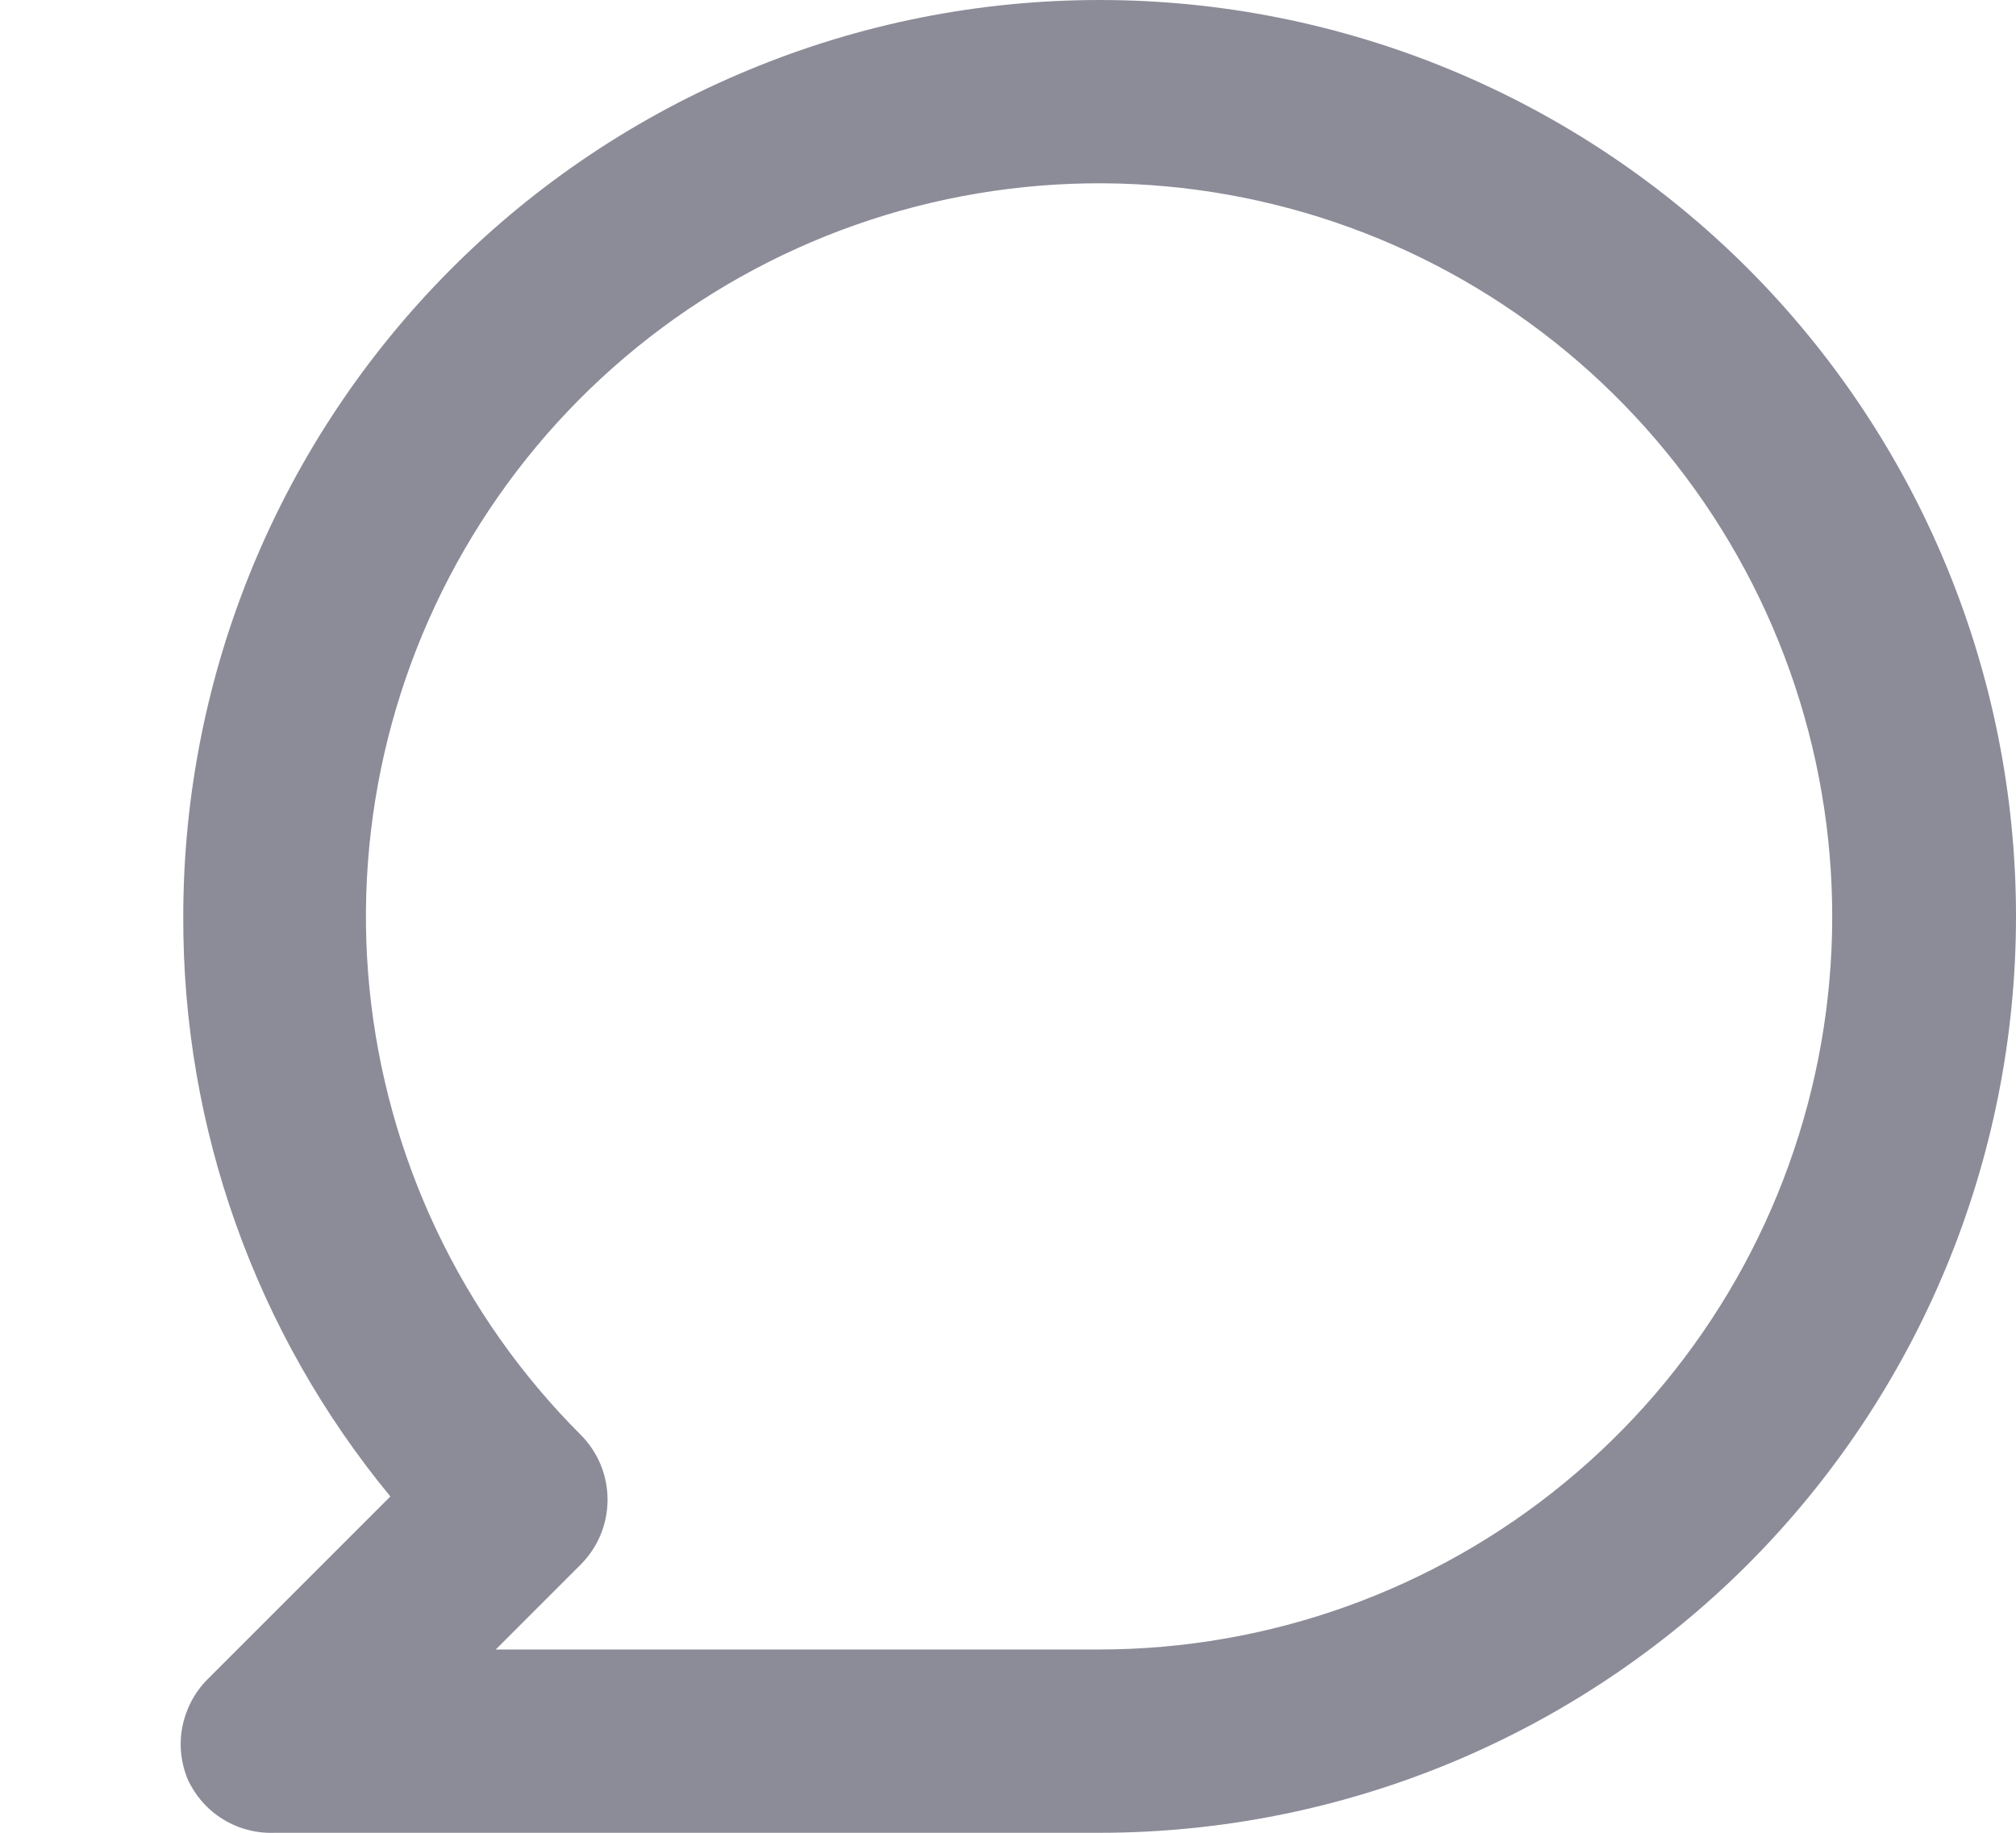 <svg width="11" height="10" viewBox="0 0 11 10" fill="none" xmlns="http://www.w3.org/2000/svg">
<path d="M6 0C5.343 0 4.693 0.129 4.087 0.381C3.48 0.632 2.929 1 2.465 1.464C1.527 2.402 1 3.674 1 5C0.996 6.155 1.395 7.274 2.13 8.165L1.13 9.165C1.061 9.235 1.014 9.325 0.995 9.422C0.976 9.519 0.987 9.619 1.025 9.71C1.067 9.8 1.134 9.876 1.218 9.927C1.303 9.979 1.401 10.004 1.5 10H6C7.326 10 8.598 9.473 9.536 8.536C10.473 7.598 11 6.326 11 5C11 3.674 10.473 2.402 9.536 1.464C8.598 0.527 7.326 0 6 0ZM6 9H2.705L3.17 8.535C3.263 8.441 3.315 8.315 3.315 8.182C3.315 8.05 3.263 7.924 3.17 7.83C2.515 7.176 2.108 6.315 2.016 5.394C1.925 4.474 2.156 3.55 2.67 2.78C3.183 2.01 3.948 1.442 4.833 1.173C5.719 0.904 6.67 0.95 7.525 1.303C8.38 1.657 9.086 2.296 9.523 3.112C9.96 3.928 10.101 4.87 9.921 5.777C9.741 6.685 9.252 7.503 8.537 8.09C7.822 8.678 6.925 8.999 6 9Z" fill="#8C8B98"/>
</svg>
